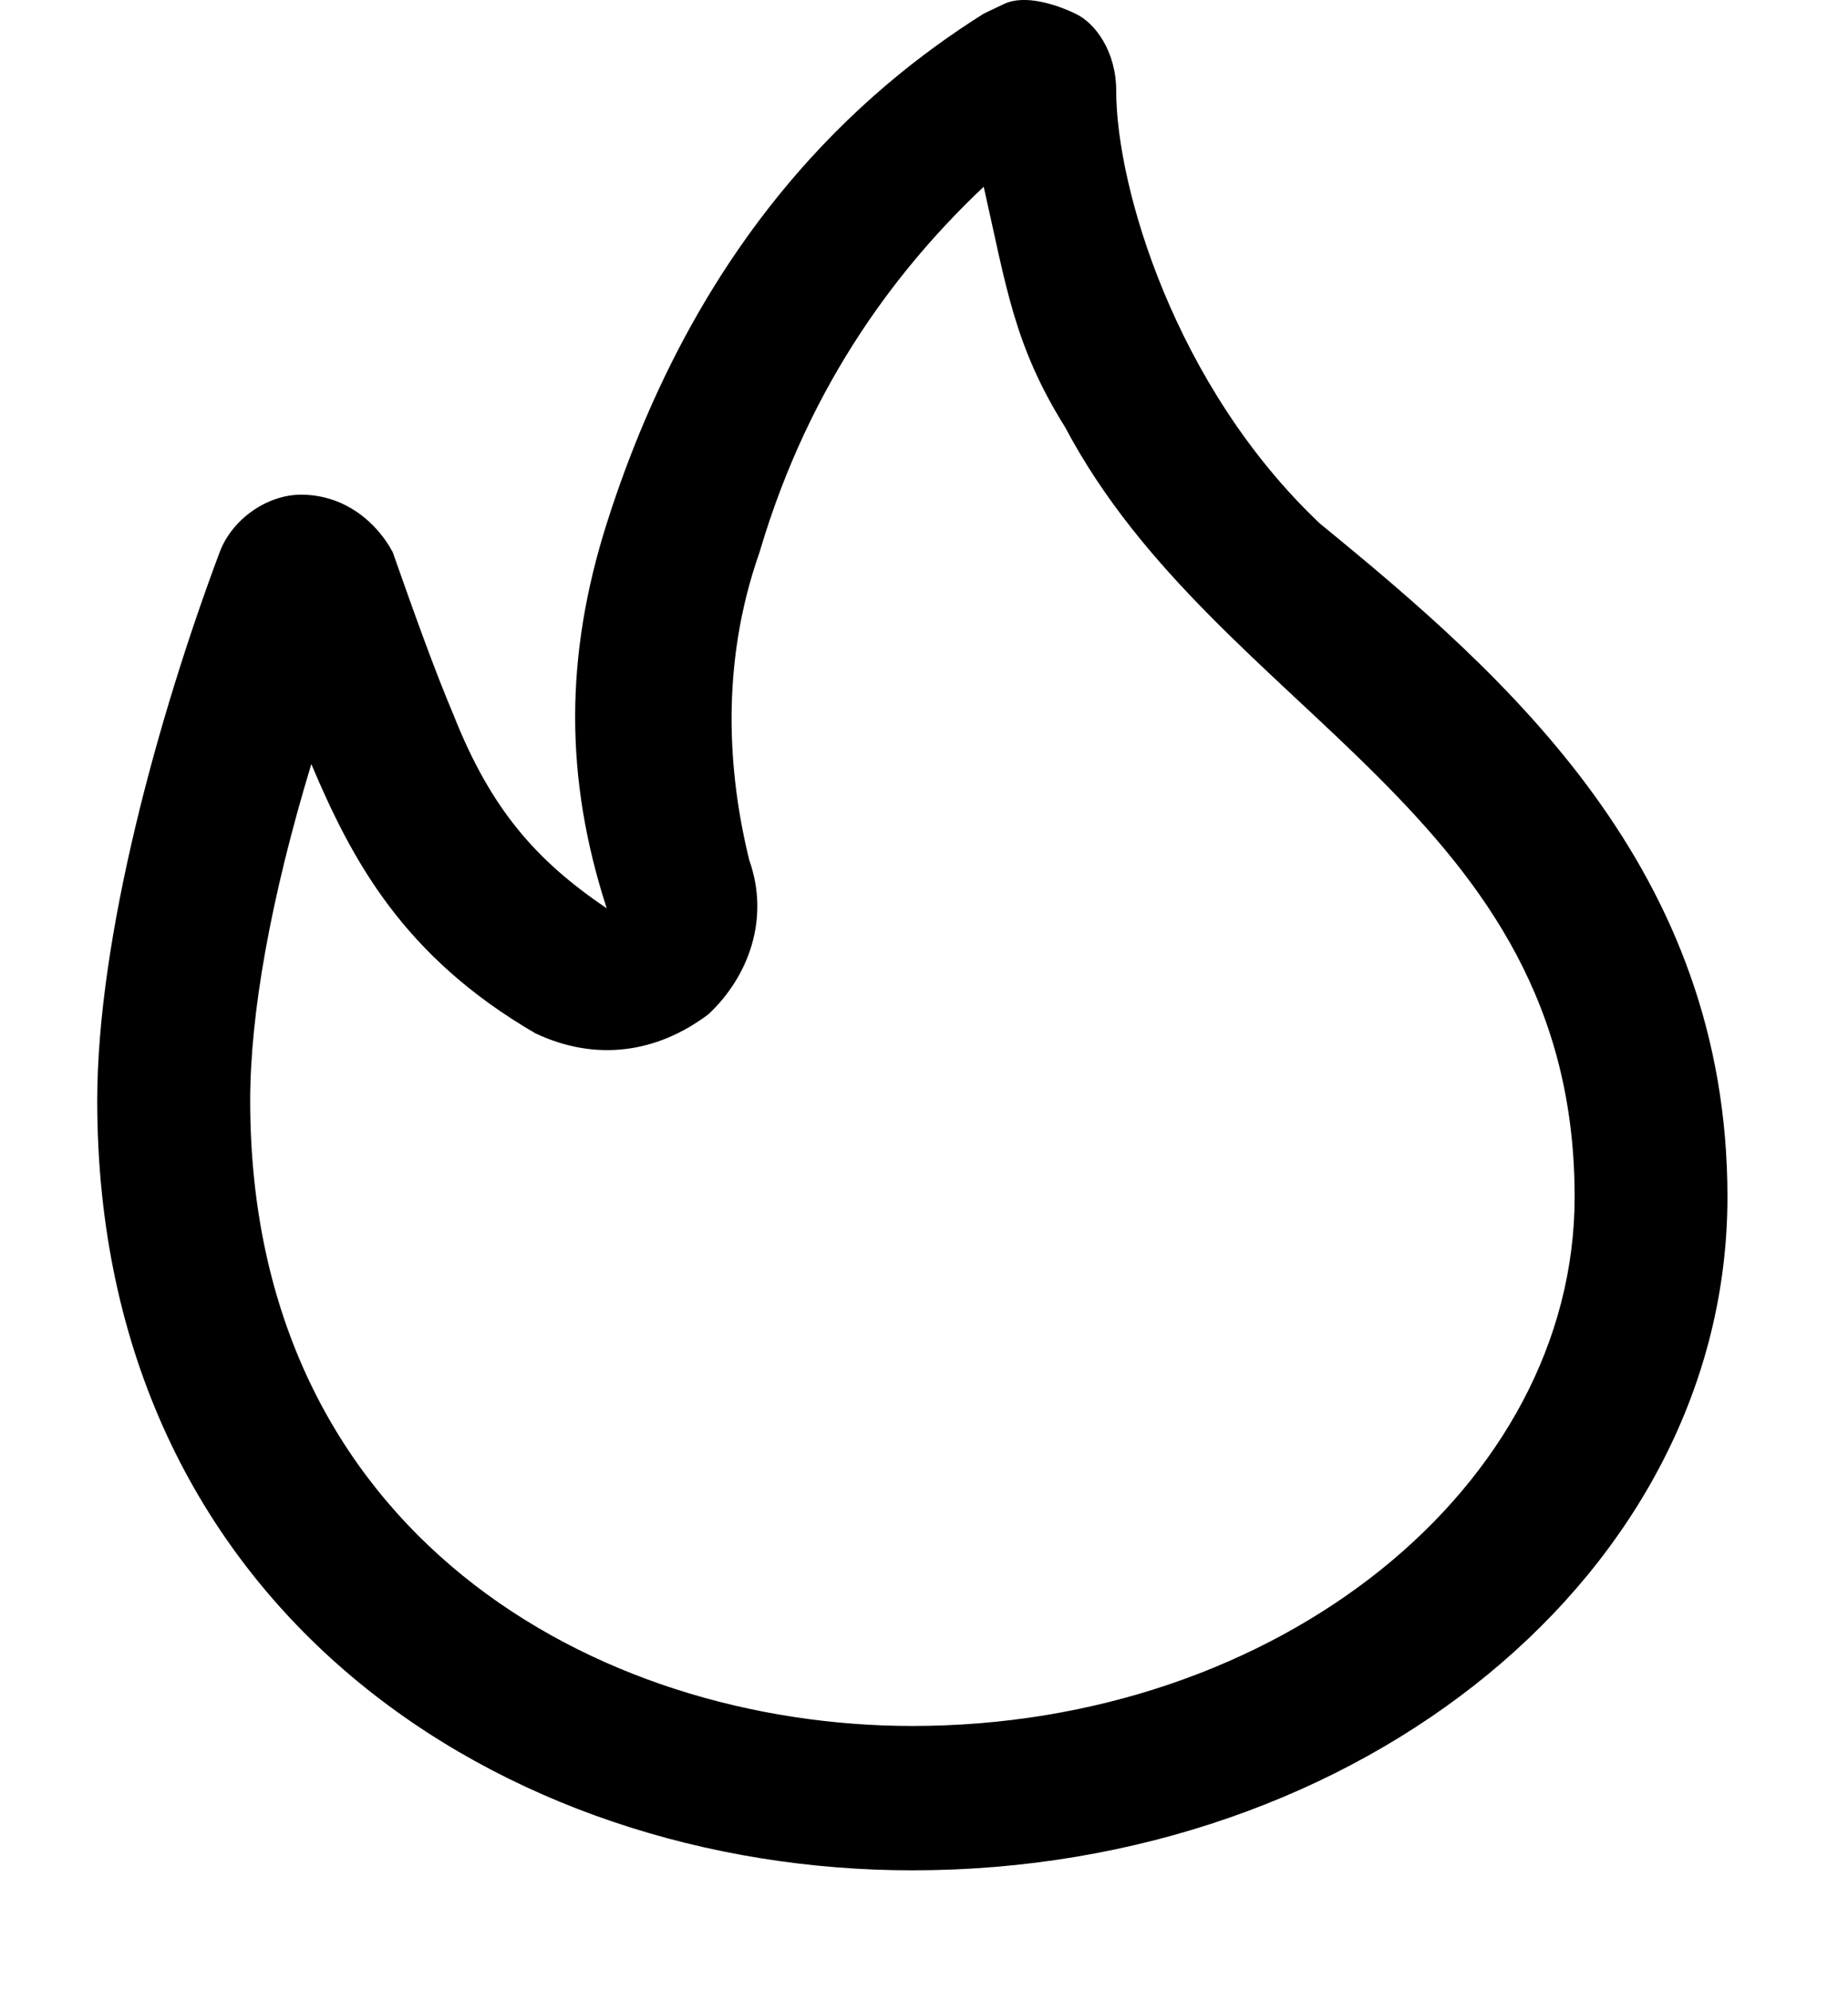 <svg width="13" height="14" viewBox="0 0 13 14" fill="none" xmlns="http://www.w3.org/2000/svg">
<path d="M6.418 13.15C3.551 13.15 0.684 11.324 0.684 7.739C0.684 6.589 1.114 5.033 1.545 3.883C1.632 3.65 1.879 3.478 2.118 3.478C2.43 3.478 2.655 3.679 2.763 3.883C2.906 4.289 3.05 4.695 3.193 5.033C3.451 5.682 3.766 6.048 4.268 6.386C3.97 5.469 3.974 4.607 4.268 3.681C4.913 1.651 6.06 0.637 6.92 0.096L7.063 0.028C7.207 -0.04 7.422 0.028 7.565 0.096C7.708 0.163 7.852 0.366 7.852 0.637C7.852 1.313 8.265 2.717 9.285 3.681C10.61 4.763 12.152 6.116 12.152 8.415C12.152 11.053 9.572 13.15 6.418 13.15ZM2.19 5.372C1.903 6.318 1.76 7.13 1.76 7.739C1.76 10.783 4.196 12.135 6.418 12.135C8.998 12.135 11.077 10.444 11.077 8.415C11.077 5.71 8.568 5.033 7.493 3.004C7.133 2.429 7.08 2.019 6.92 1.313C6.347 1.854 5.702 2.666 5.343 3.883C5.065 4.672 5.121 5.439 5.271 6.048C5.415 6.454 5.271 6.86 4.985 7.13C4.626 7.401 4.196 7.468 3.766 7.265C2.835 6.724 2.476 6.048 2.19 5.372Z" fill="black"/>
</svg>
